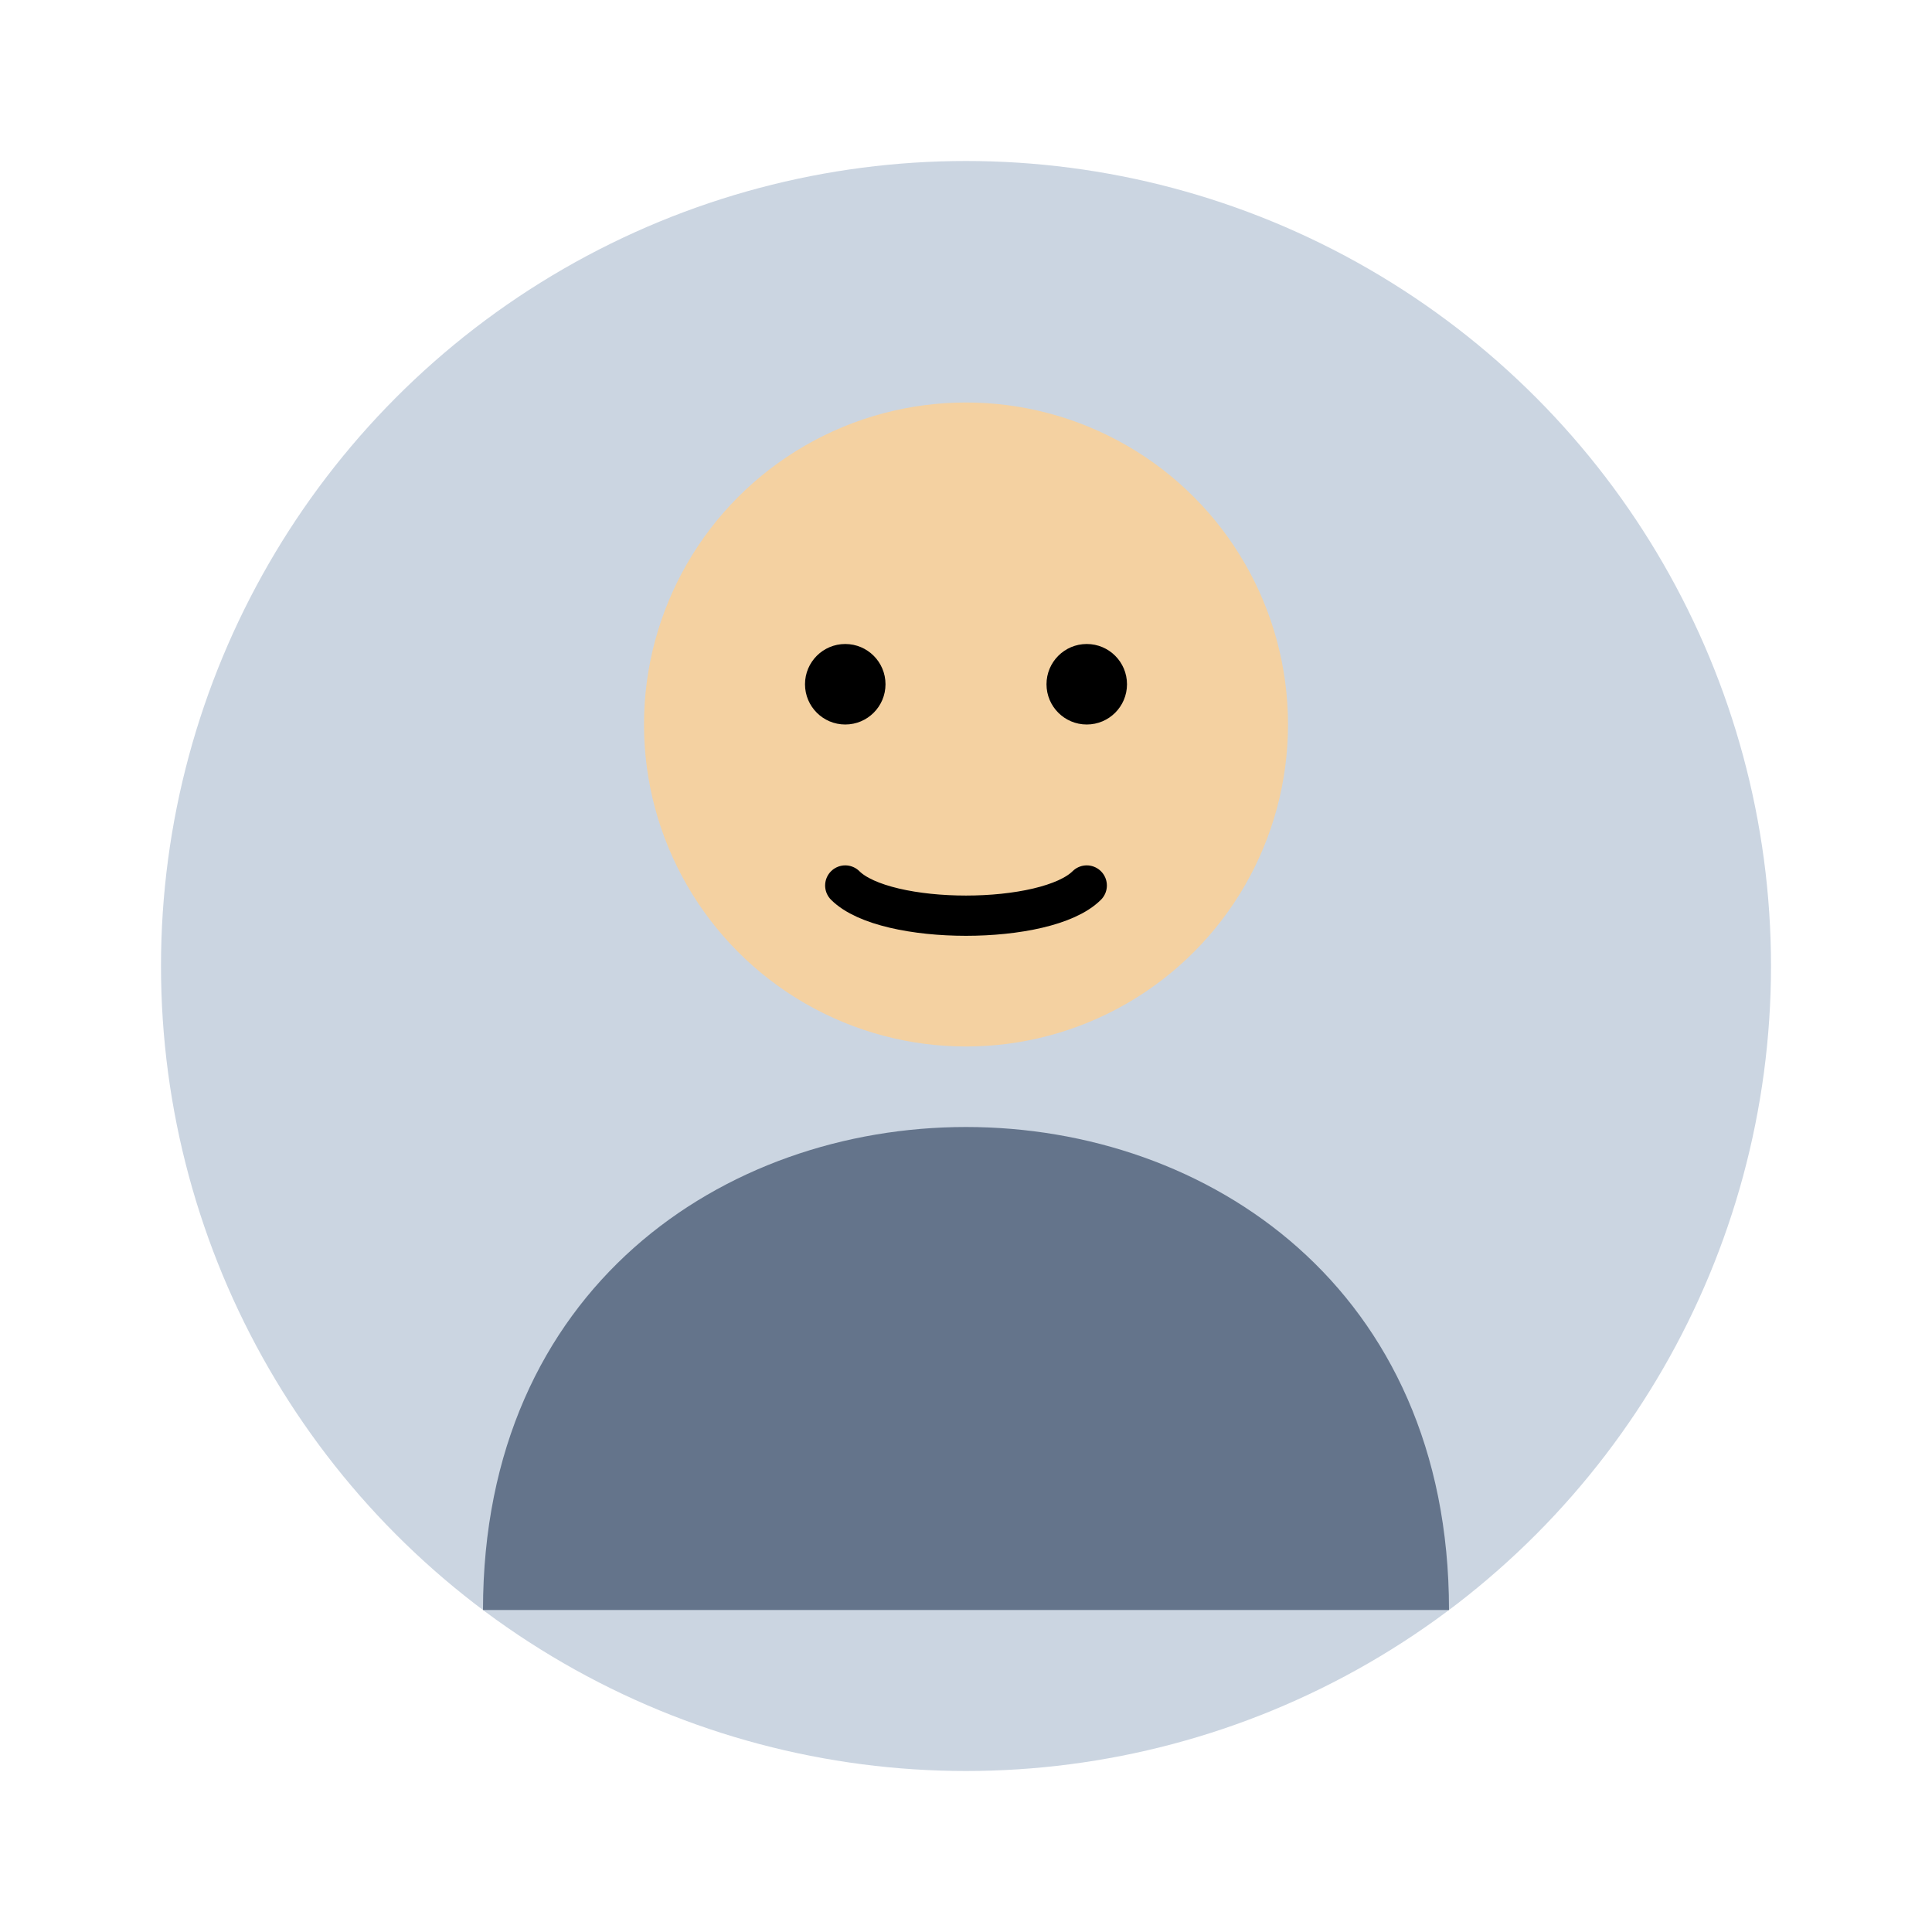 <svg
  width="120"
  height="120"
  viewBox="0 0 24 24"
  fill="none"
  xmlns="http://www.w3.org/2000/svg"
>

  <circle cx="12" cy="12" r="10" fill="#CBD5E1" />

  <circle cx="12" cy="9" r="4" fill="#F4D1A1" />

  <path
    d="M6 20c0-4 3-6 6-6s6 2 6 6"
    fill="#64748B"
  />


  <circle cx="10.5" cy="8.5" r="0.5" fill="black"/>
  <circle cx="13.5" cy="8.5" r="0.5" fill="black"/>

  <path
    d="M10.5 11c0.5 0.5 2.5 0.5 3 0"
    stroke="black"
    stroke-width="0.5"
    stroke-linecap="round"
  />
</svg>
